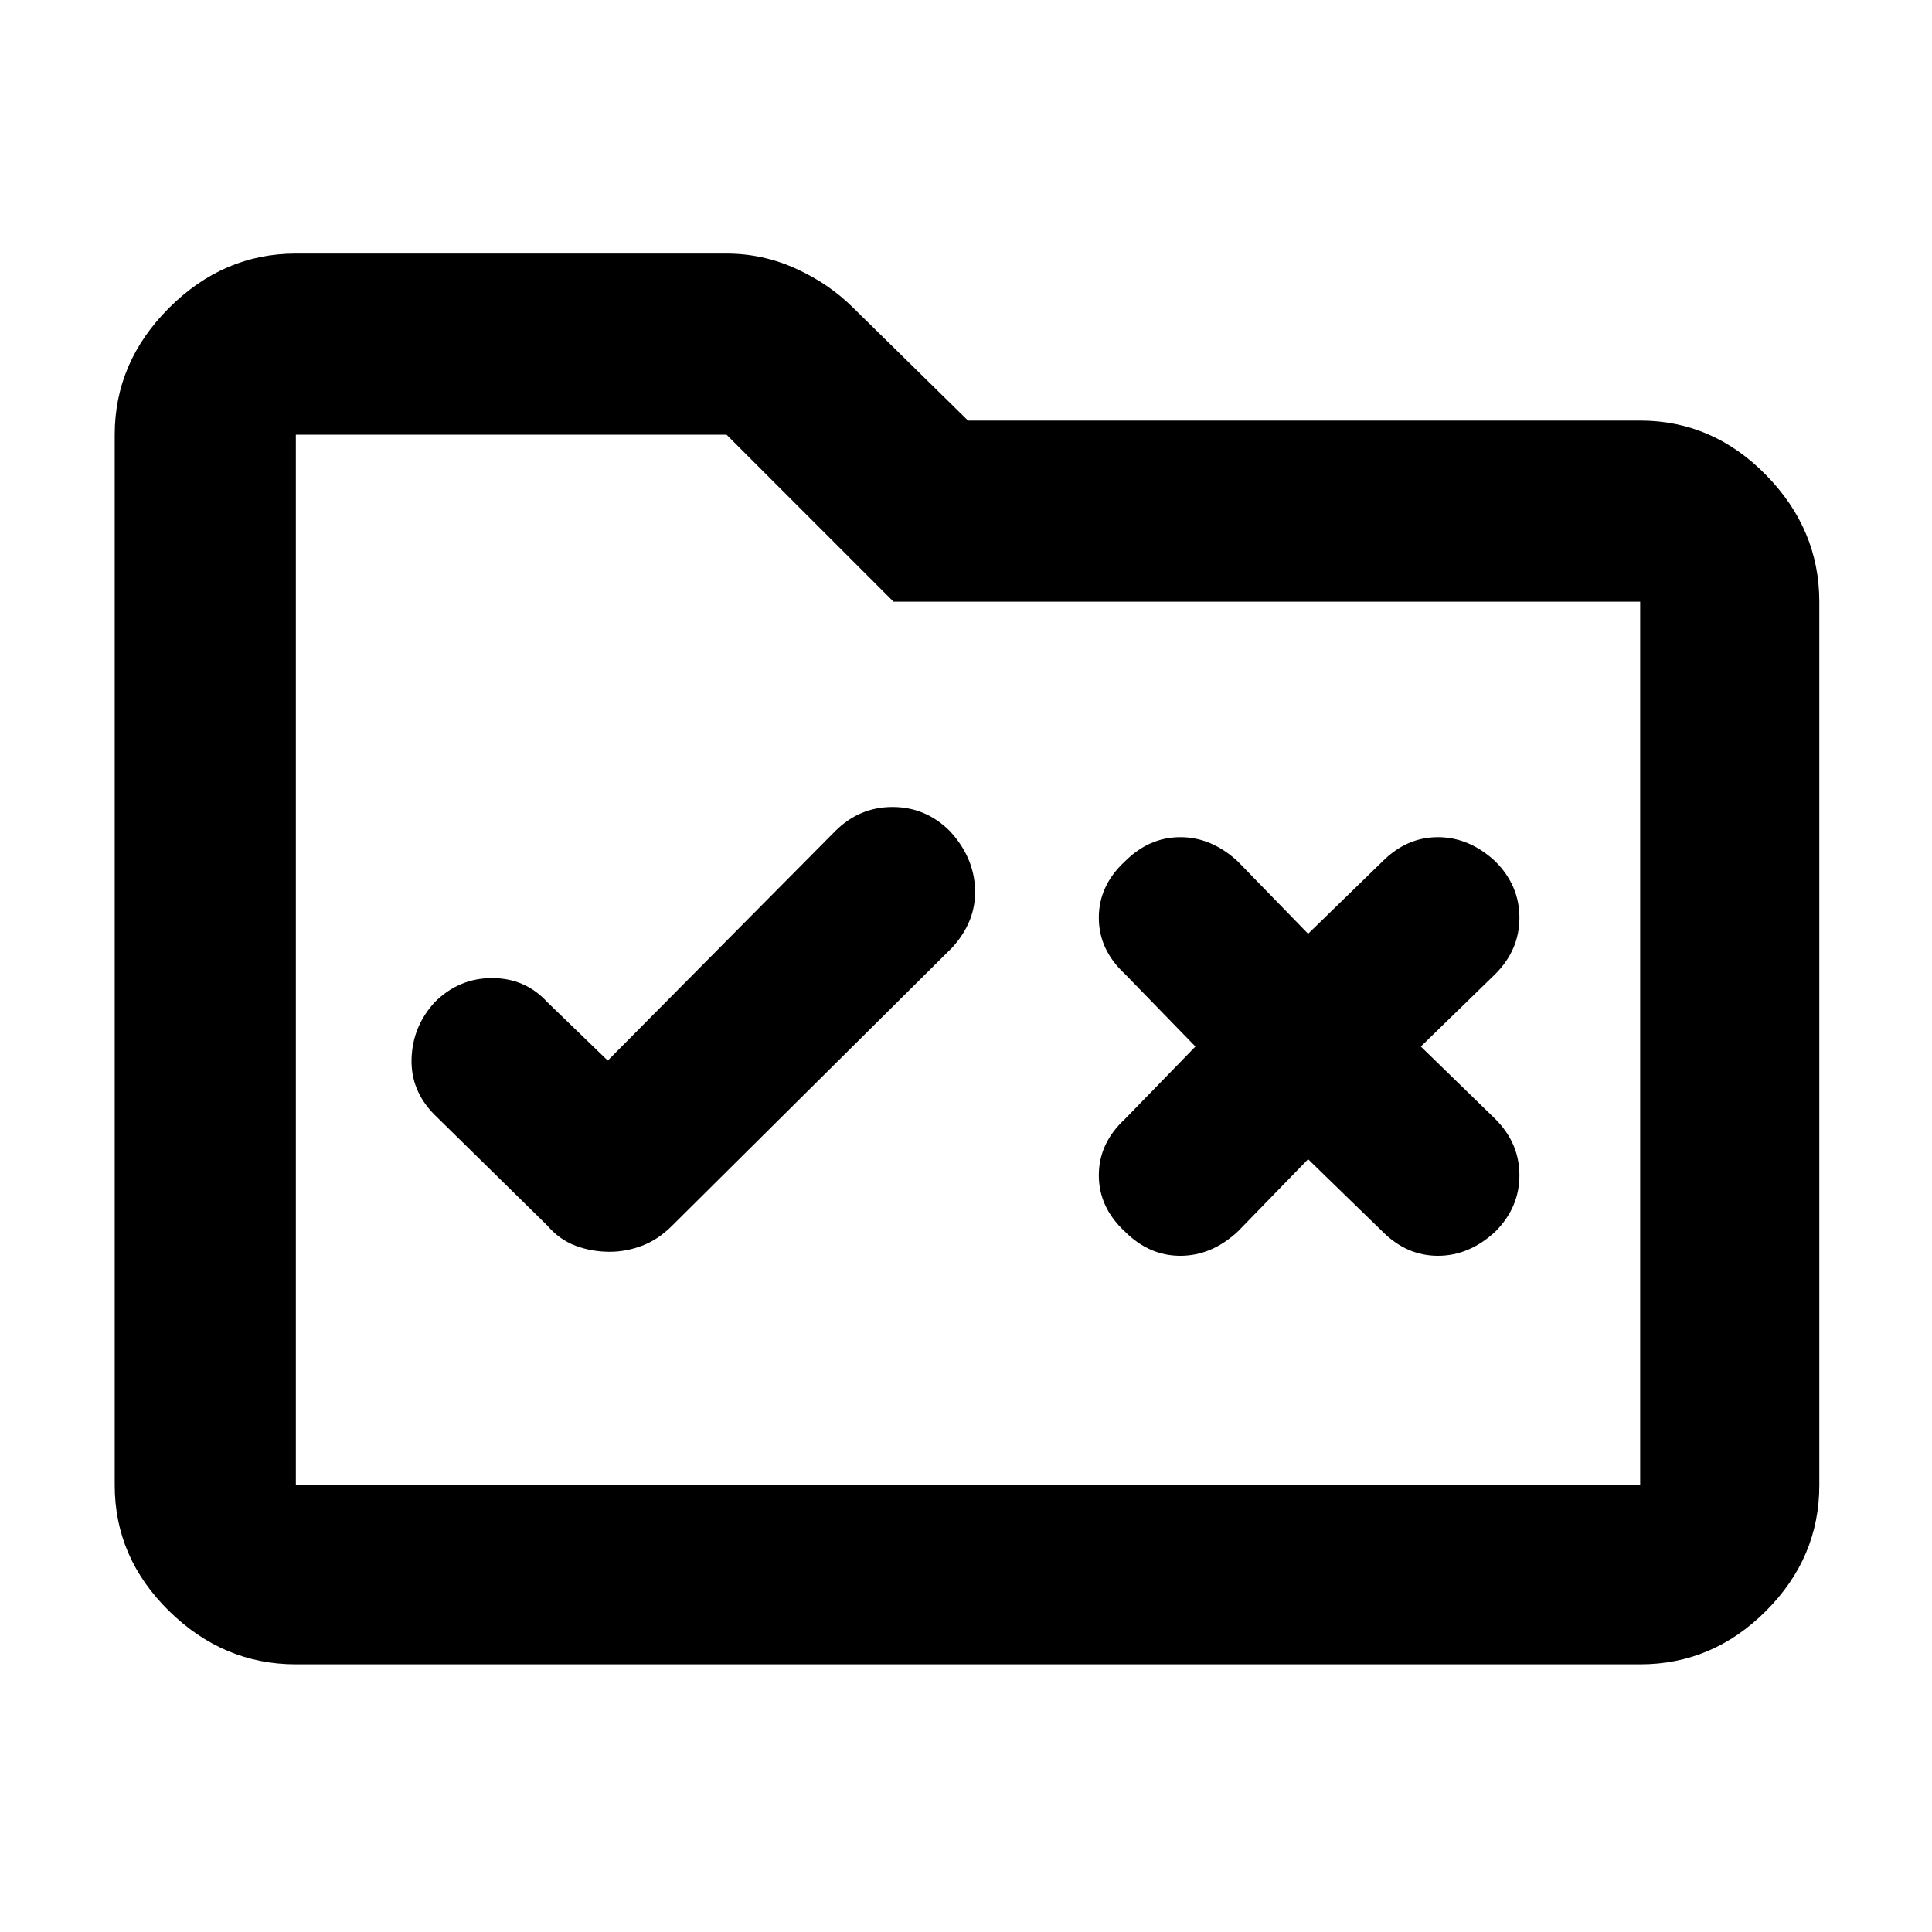 <svg xmlns="http://www.w3.org/2000/svg" height="40" width="40"><path d="M12.625 25.917q.333 0 .667-.125.333-.125.625-.417l5.791-5.75q.5-.542.48-1.208-.021-.667-.521-1.209-.5-.5-1.188-.5-.687 0-1.187.5l-4.709 4.75-1.25-1.208q-.458-.5-1.145-.5-.688 0-1.188.5-.458.5-.479 1.167-.021.666.479 1.166l2.333 2.292q.25.292.584.417.333.125.708.125Zm10.667-.417q.5.5 1.146.5.645 0 1.187-.5l1.458-1.5 1.542 1.5q.5.5 1.146.5.646 0 1.187-.5.5-.5.5-1.167 0-.666-.5-1.166l-1.541-1.5 1.541-1.5q.5-.5.5-1.167t-.5-1.167q-.541-.5-1.187-.5t-1.146.5l-1.542 1.5-1.458-1.5q-.542-.5-1.187-.5-.646 0-1.146.5-.542.5-.542 1.167t.542 1.167l1.458 1.5-1.458 1.5q-.542.5-.542 1.166 0 .667.542 1.167ZM6.125 34.458q-1.5 0-2.625-1.104T2.375 30.75V9q0-1.5 1.125-2.625T6.125 5.25h8.917q.75 0 1.437.312.688.313 1.188.813l2.375 2.333h13.916q1.5 0 2.604 1.125 1.105 1.125 1.105 2.625V30.75q0 1.5-1.105 2.604-1.104 1.104-2.604 1.104ZM6.125 9v21.75h27.833V12.458H18.5L15.042 9H6.125Zm0 0v21.75Z"/></svg>